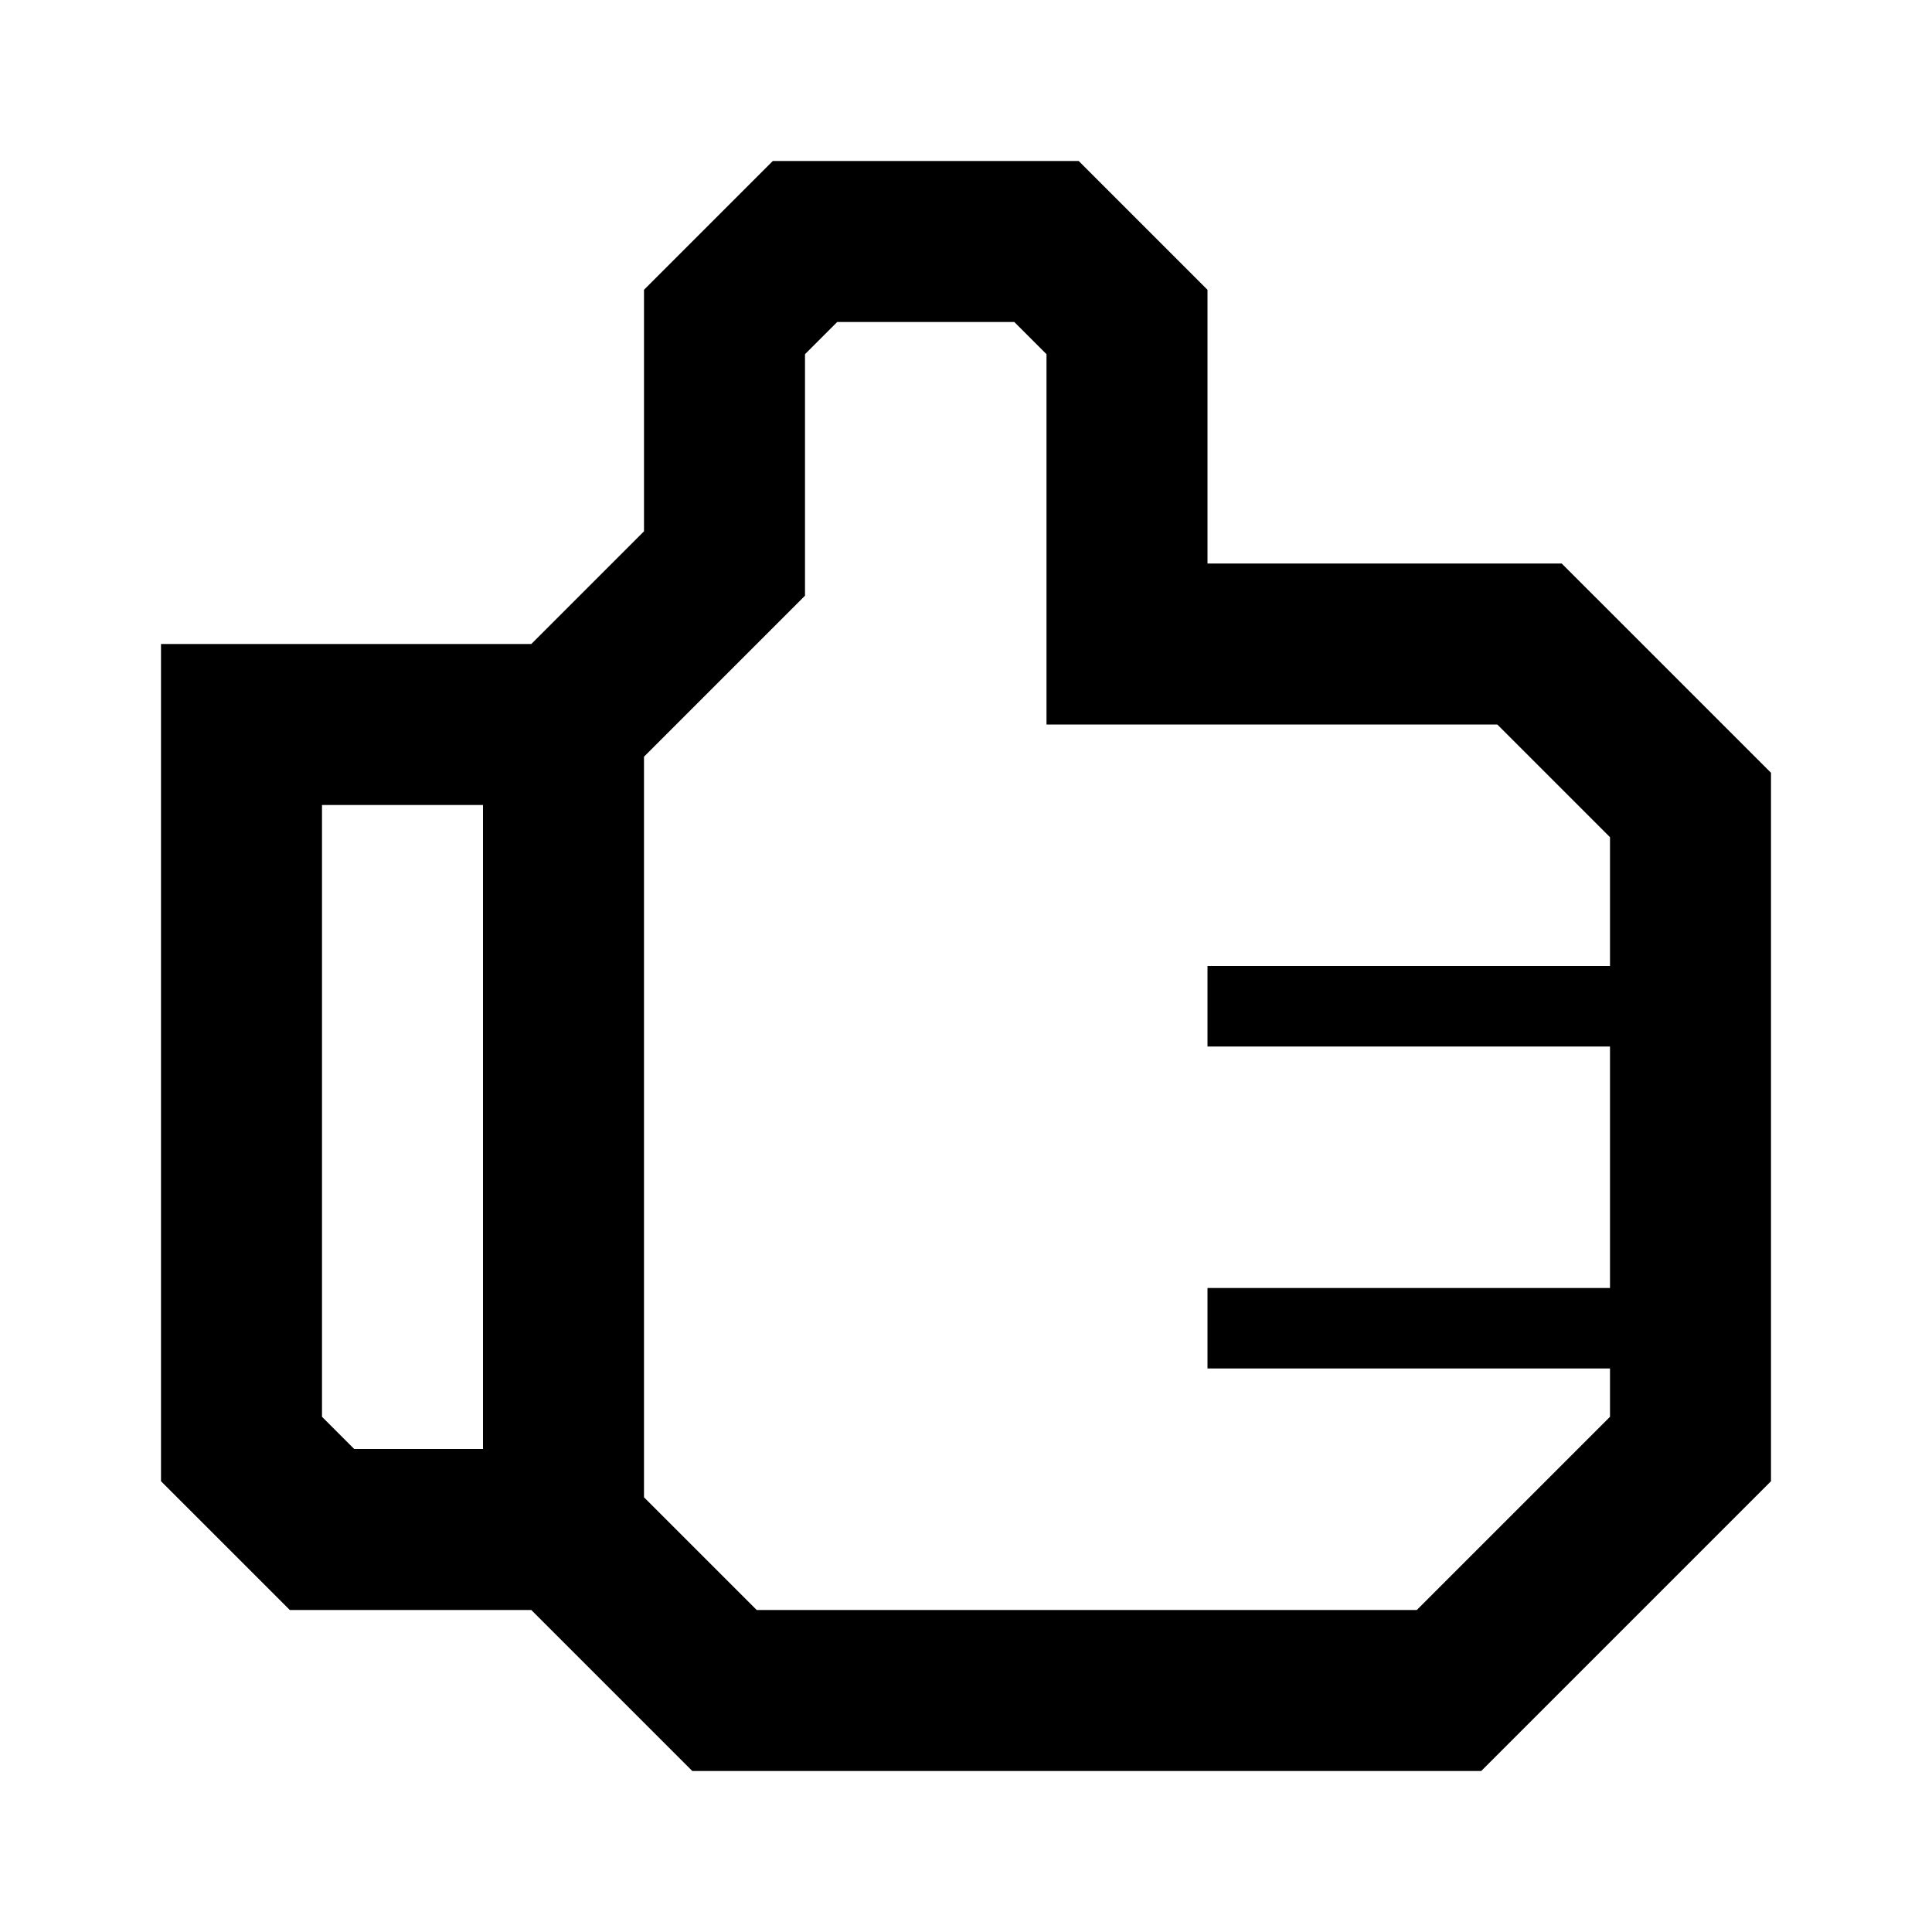 <svg width="24" height="24" viewBox="0 0 24 24" xmlns="http://www.w3.org/2000/svg">
<path d="M19.4 7H15V3.6L13.4 2H9.6L8 3.6V6.6L6.6 8H2V18.4L3.6 20H6.6L8.6 22H18.4L22 18.4V9.6L19.4 7ZM6 18H4.4L4 17.6V10H6V18ZM20 12H15V13H20V16H15V17H20V17.6L17.6 20H9.4L8 18.6V9.4L10 7.4V4.4L10.4 4H12.6L13 4.4V9H18.6L20 10.4V12Z"/>
</svg>
